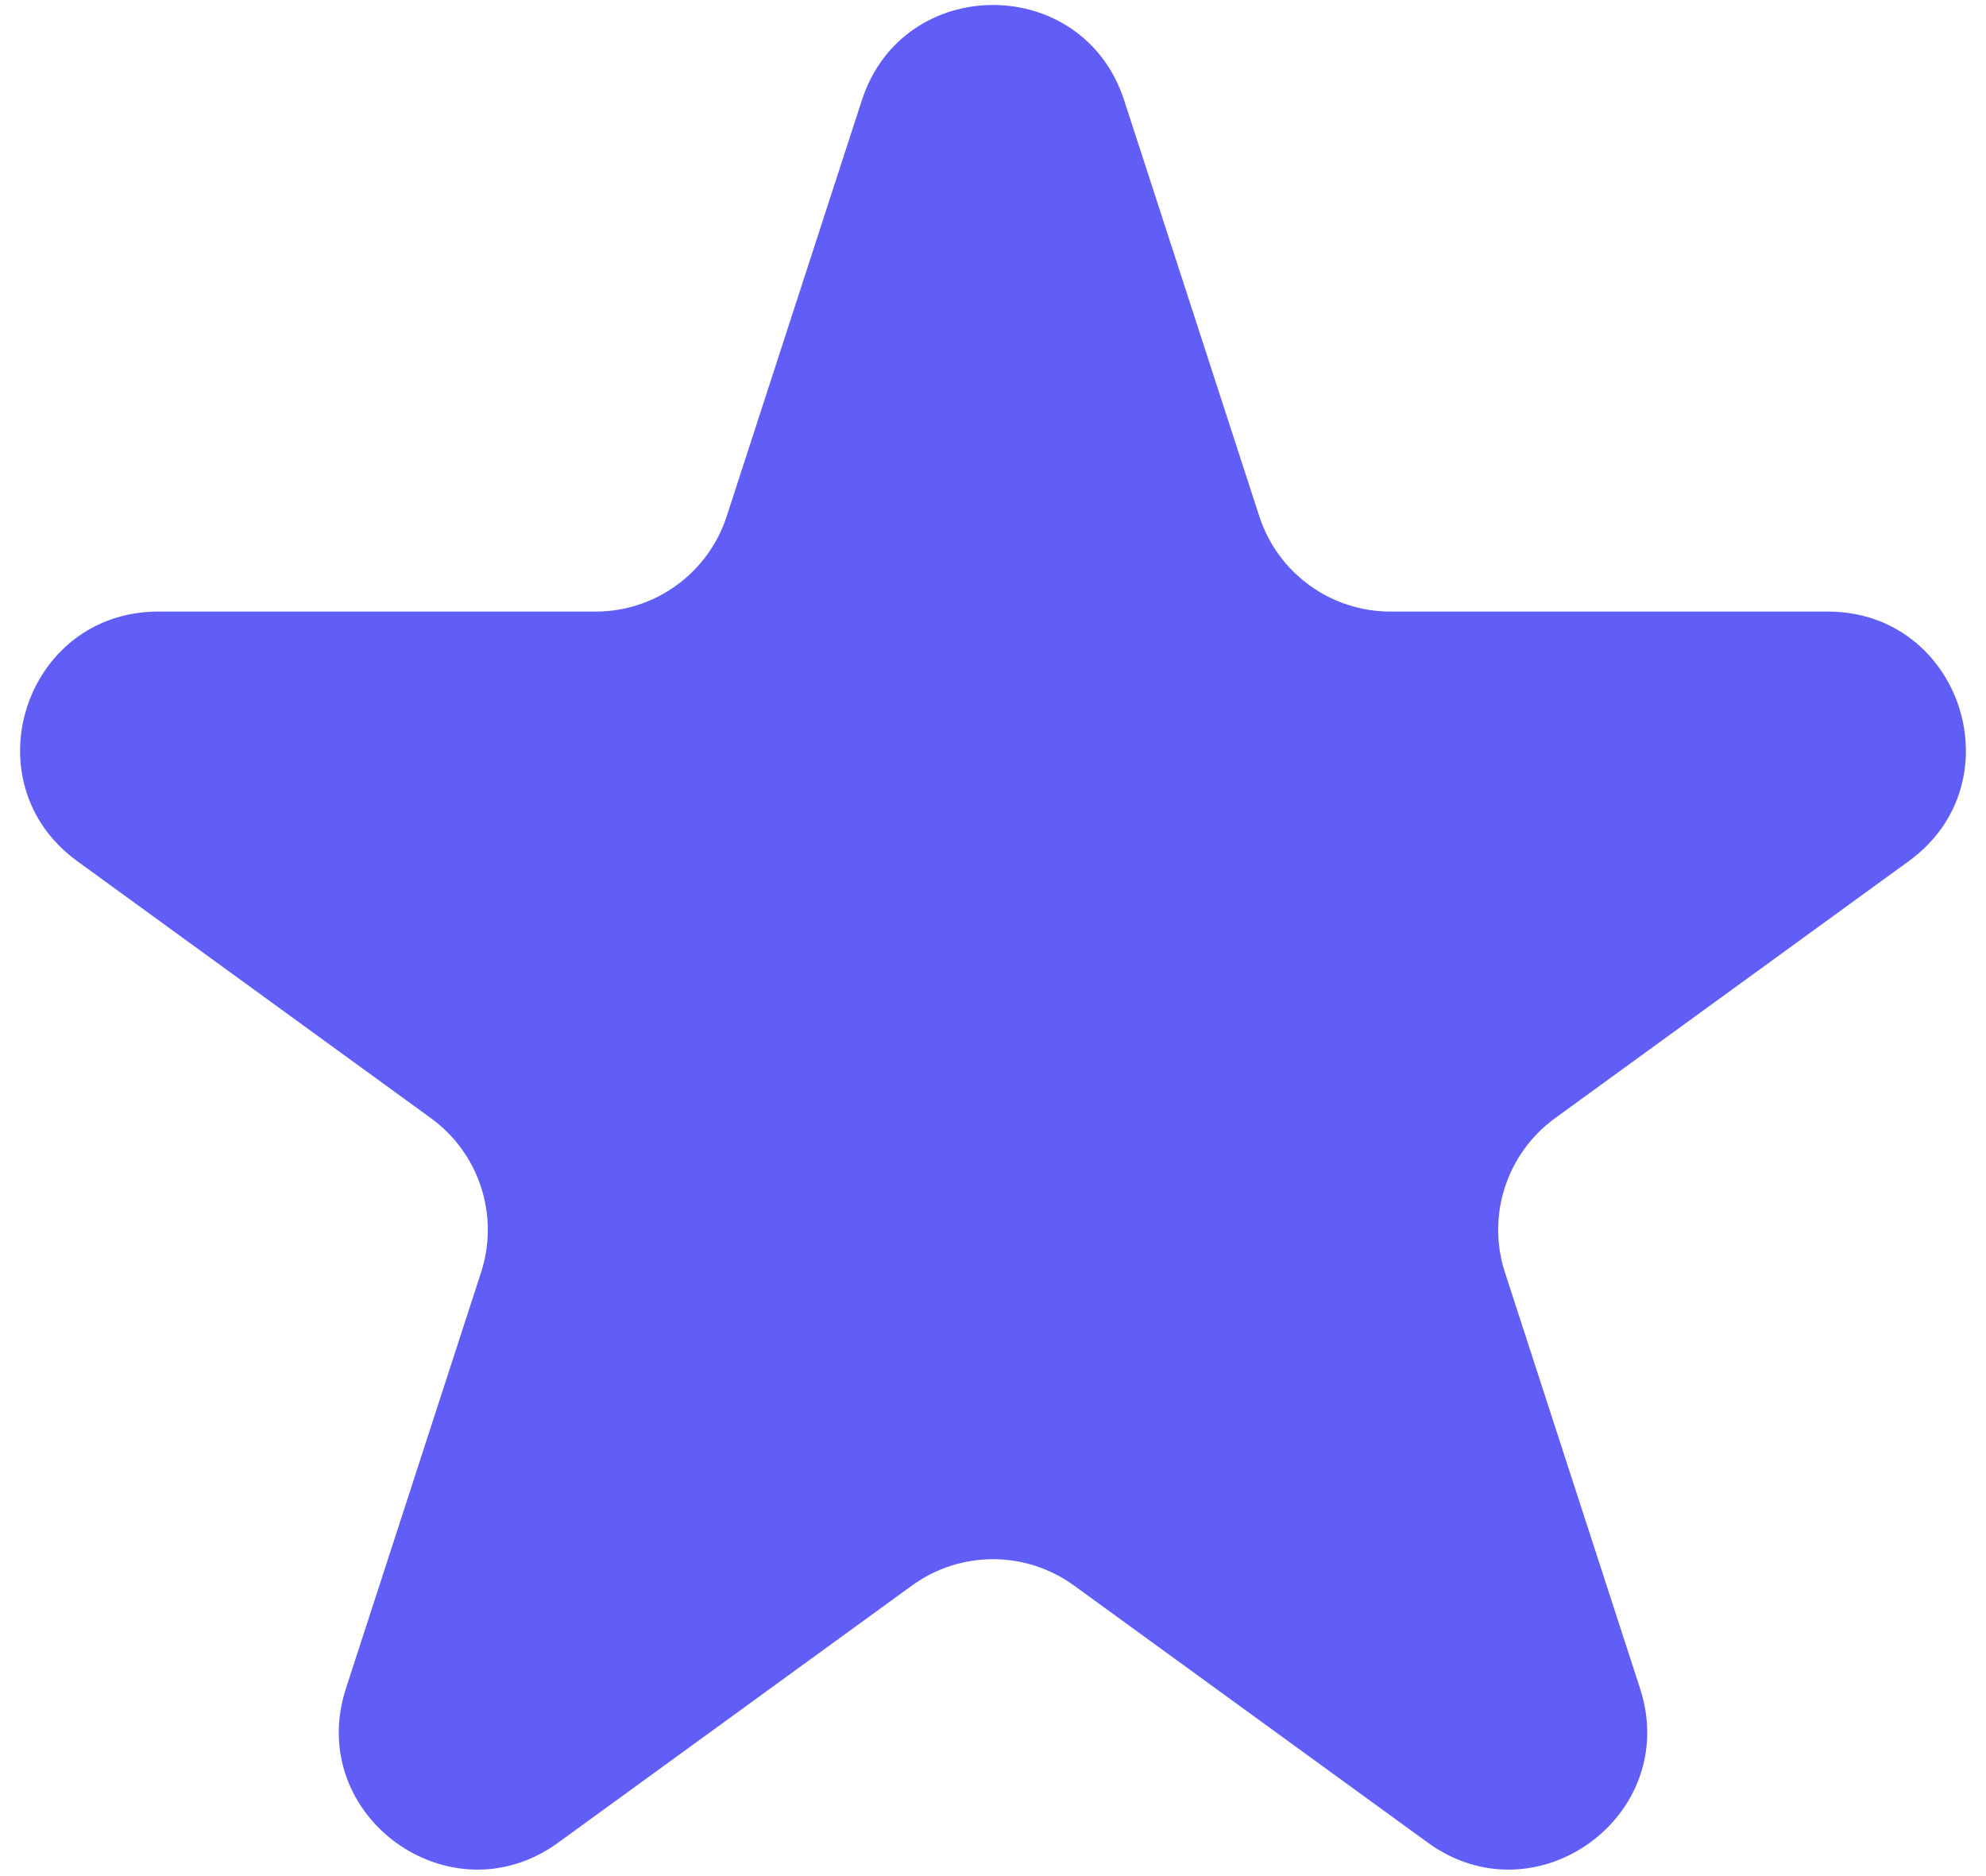 <svg width="72" height="68" viewBox="0 0 72 68" fill="none" xmlns="http://www.w3.org/2000/svg">
<path d="M31.245 3.635C32.742 -0.971 39.258 -0.971 40.755 3.635L45.654 18.712C46.324 20.772 48.243 22.167 50.409 22.167H66.262C71.106 22.167 73.12 28.365 69.201 31.212L56.376 40.53C54.623 41.804 53.89 44.06 54.56 46.12L59.458 61.198C60.955 65.804 55.683 69.635 51.764 66.788L38.939 57.47C37.187 56.196 34.813 56.196 33.061 57.47L20.236 66.788C16.317 69.635 11.045 65.804 12.542 61.198L17.44 46.12C18.11 44.06 17.377 41.804 15.624 40.53L2.799 31.212C-1.12 28.365 0.894 22.167 5.738 22.167H21.591C23.757 22.167 25.677 20.772 26.346 18.712L31.245 3.635Z" fill="#615EF7"/>
</svg>
